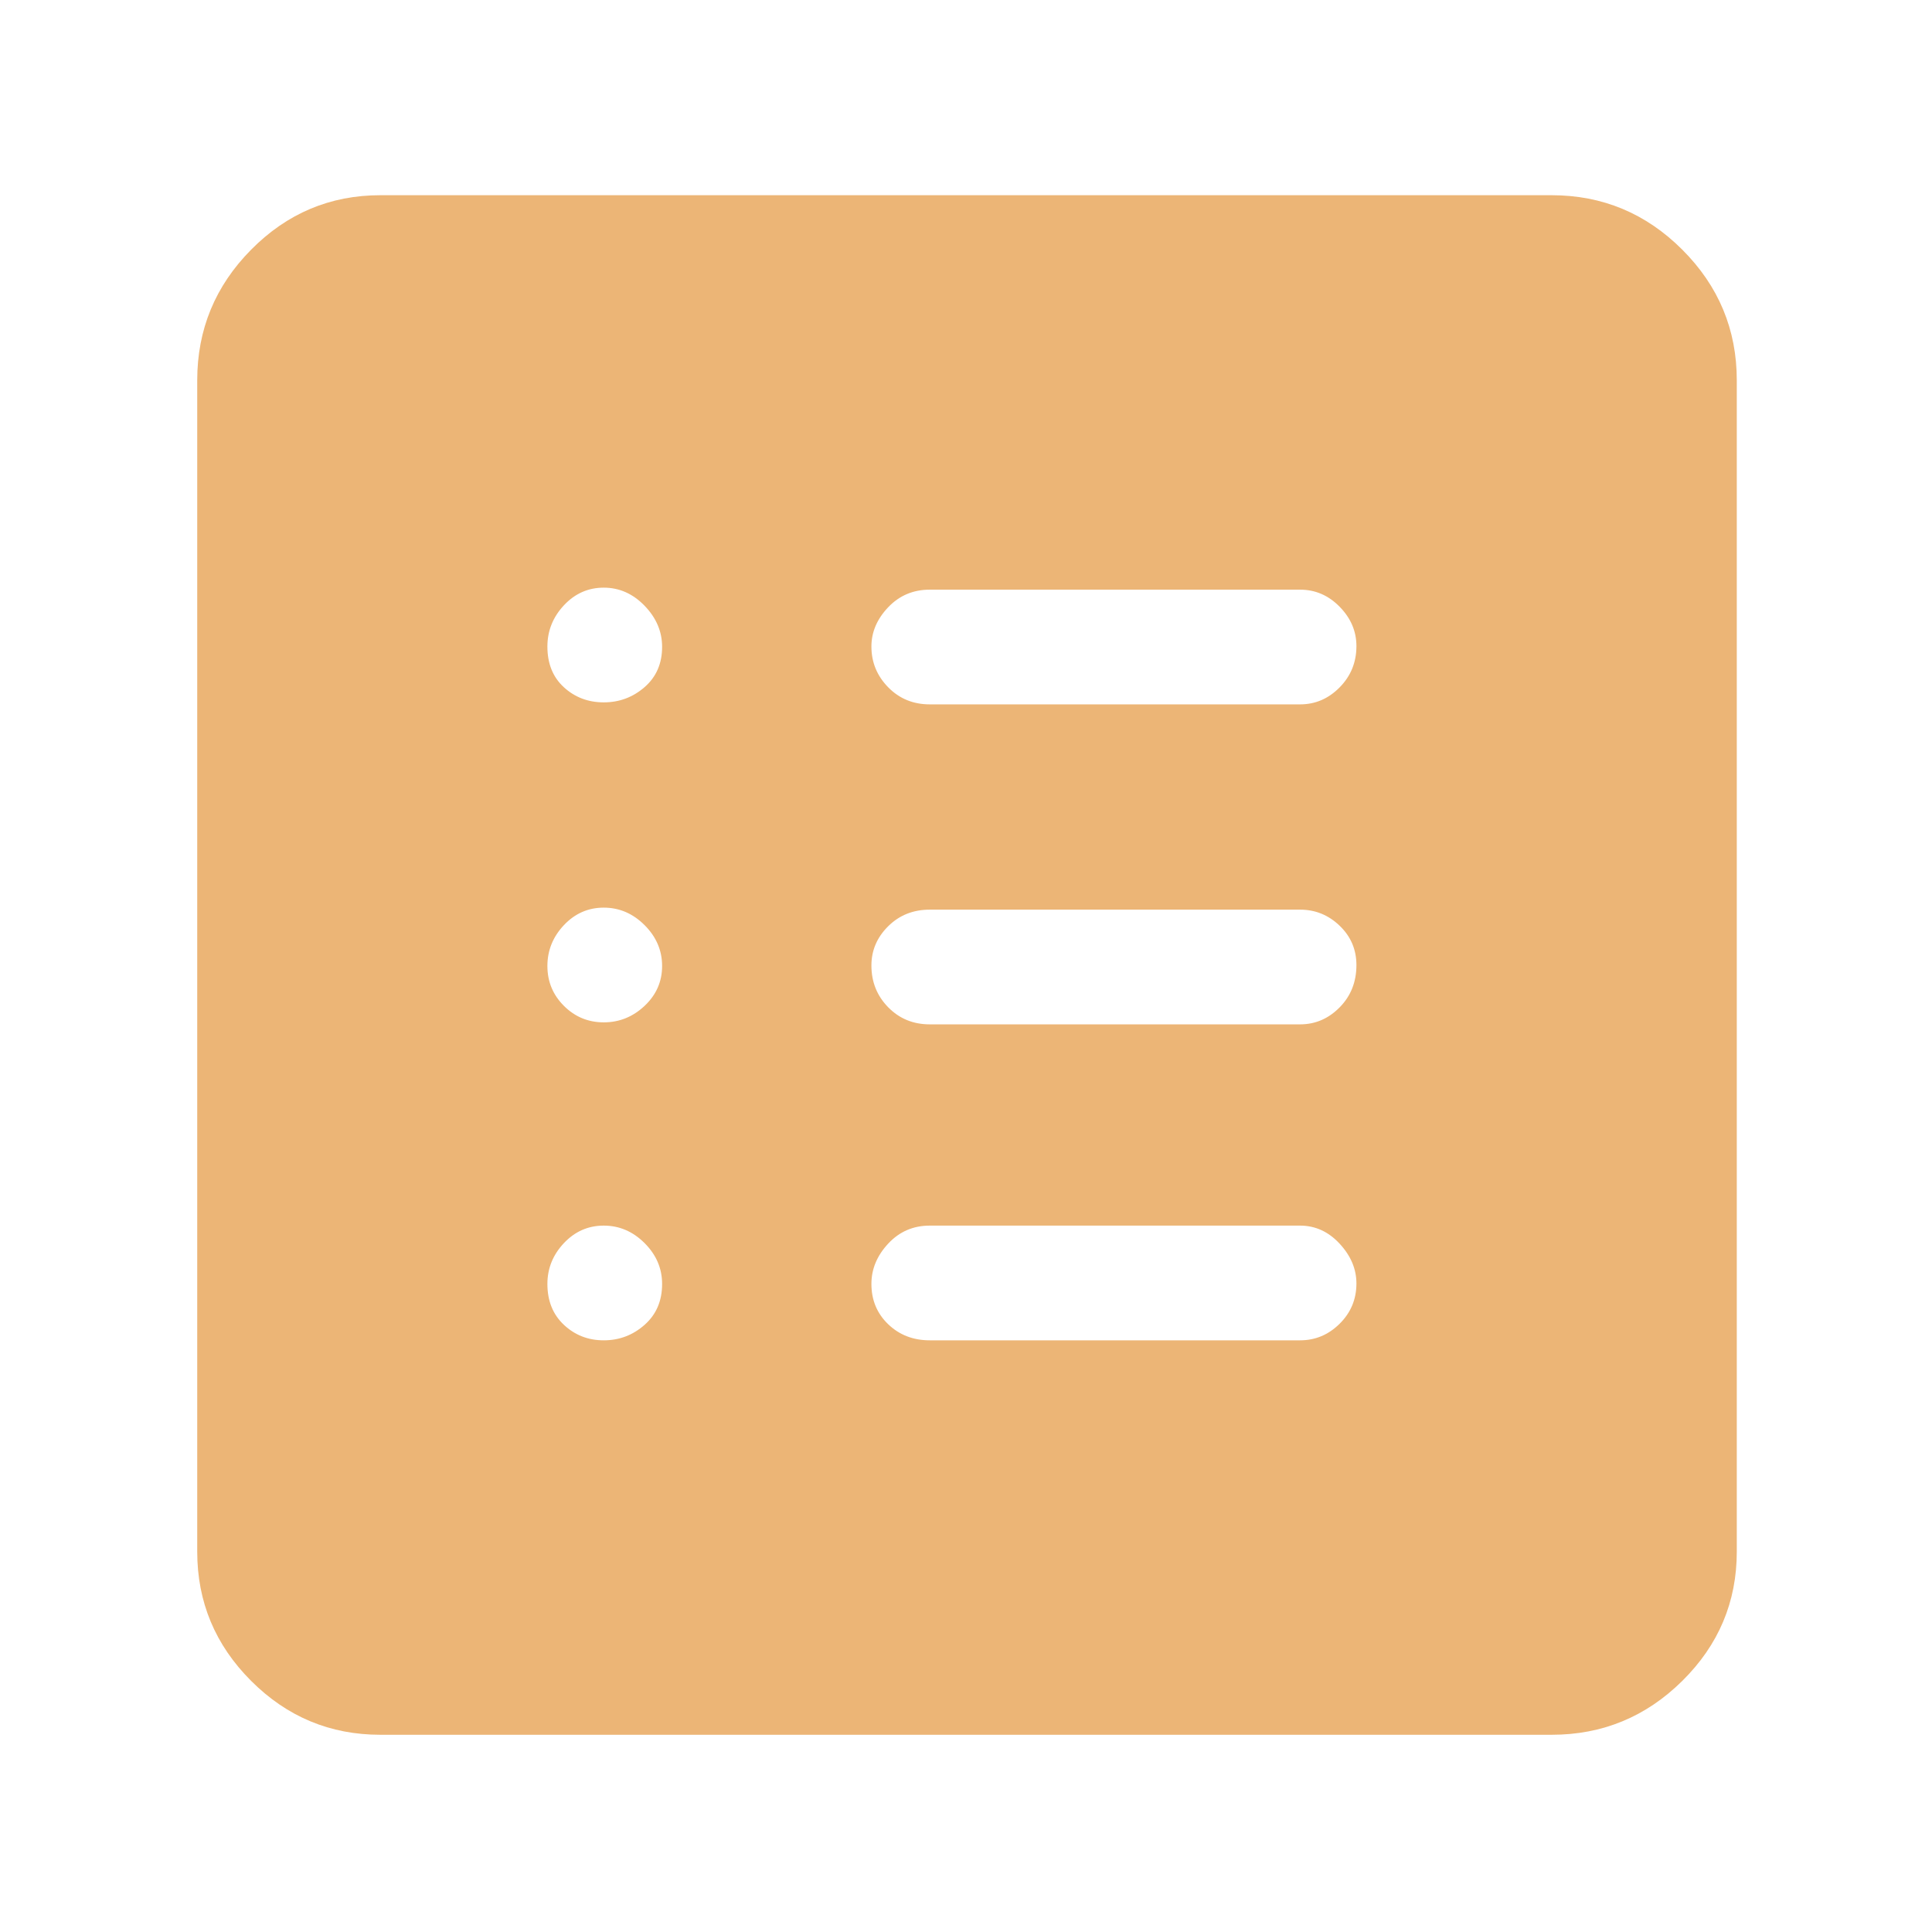 <svg xmlns="http://www.w3.org/2000/svg" height="48px" viewBox="0 -960 960 960" width="48px" fill="#ECB576"><path d="M300-294q11.6 0 20.3-7.7 8.7-7.7 8.7-20.3 0-11.6-8.7-20.3-8.7-8.7-20.3-8.7-11.6 0-19.8 8.7-8.2 8.7-8.2 20.3 0 12.6 8.2 20.3 8.2 7.7 19.8 7.7Zm0-158q11.6 0 20.3-8.2 8.7-8.2 8.7-19.8 0-11.6-8.7-20.3-8.7-8.7-20.3-8.7-11.6 0-19.8 8.7-8.2 8.7-8.2 20.3 0 11.6 8.2 19.8 8.2 8.2 19.8 8.2Zm0-159q11.6 0 20.3-7.58 8.7-7.58 8.7-20 0-11.42-8.7-20.42-8.7-9-20.3-9-11.6 0-19.8 8.78-8.2 8.78-8.2 20.5 0 12.72 8.2 20.22 8.2 7.5 19.8 7.5Zm162 317h184q11.35 0 19.67-8.25 8.33-8.26 8.33-20 0-10.75-8.33-19.75-8.32-9-19.67-9H462q-12.35 0-20.67 8.96-8.33 8.95-8.33 20 0 12.04 8.33 20.04 8.32 8 20.67 8Zm0-157h184q11.35 0 19.67-8.46 8.33-8.45 8.33-21 0-11.54-8.33-19.54-8.32-8-19.67-8H462q-12.35 0-20.67 8.25-8.33 8.26-8.33 19.5 0 12.25 8.33 20.75 8.32 8.5 20.67 8.5Zm0-159h184q11.35 0 19.67-8.46 8.33-8.45 8.33-20.5 0-11.04-8.33-19.54-8.32-8.5-19.67-8.5H462q-12.35 0-20.67 8.75-8.33 8.76-8.33 19.5 0 11.75 8.33 20.25 8.32 8.5 20.67 8.5ZM189-98q-37.45 0-64.22-26.78Q98-151.55 98-189v-582q0-37.86 26.78-64.93Q151.55-863 189-863h582q37.86 0 64.93 27.07Q863-808.86 863-771v582q0 37.45-27.07 64.22Q808.86-98 771-98H189Z"/></svg>